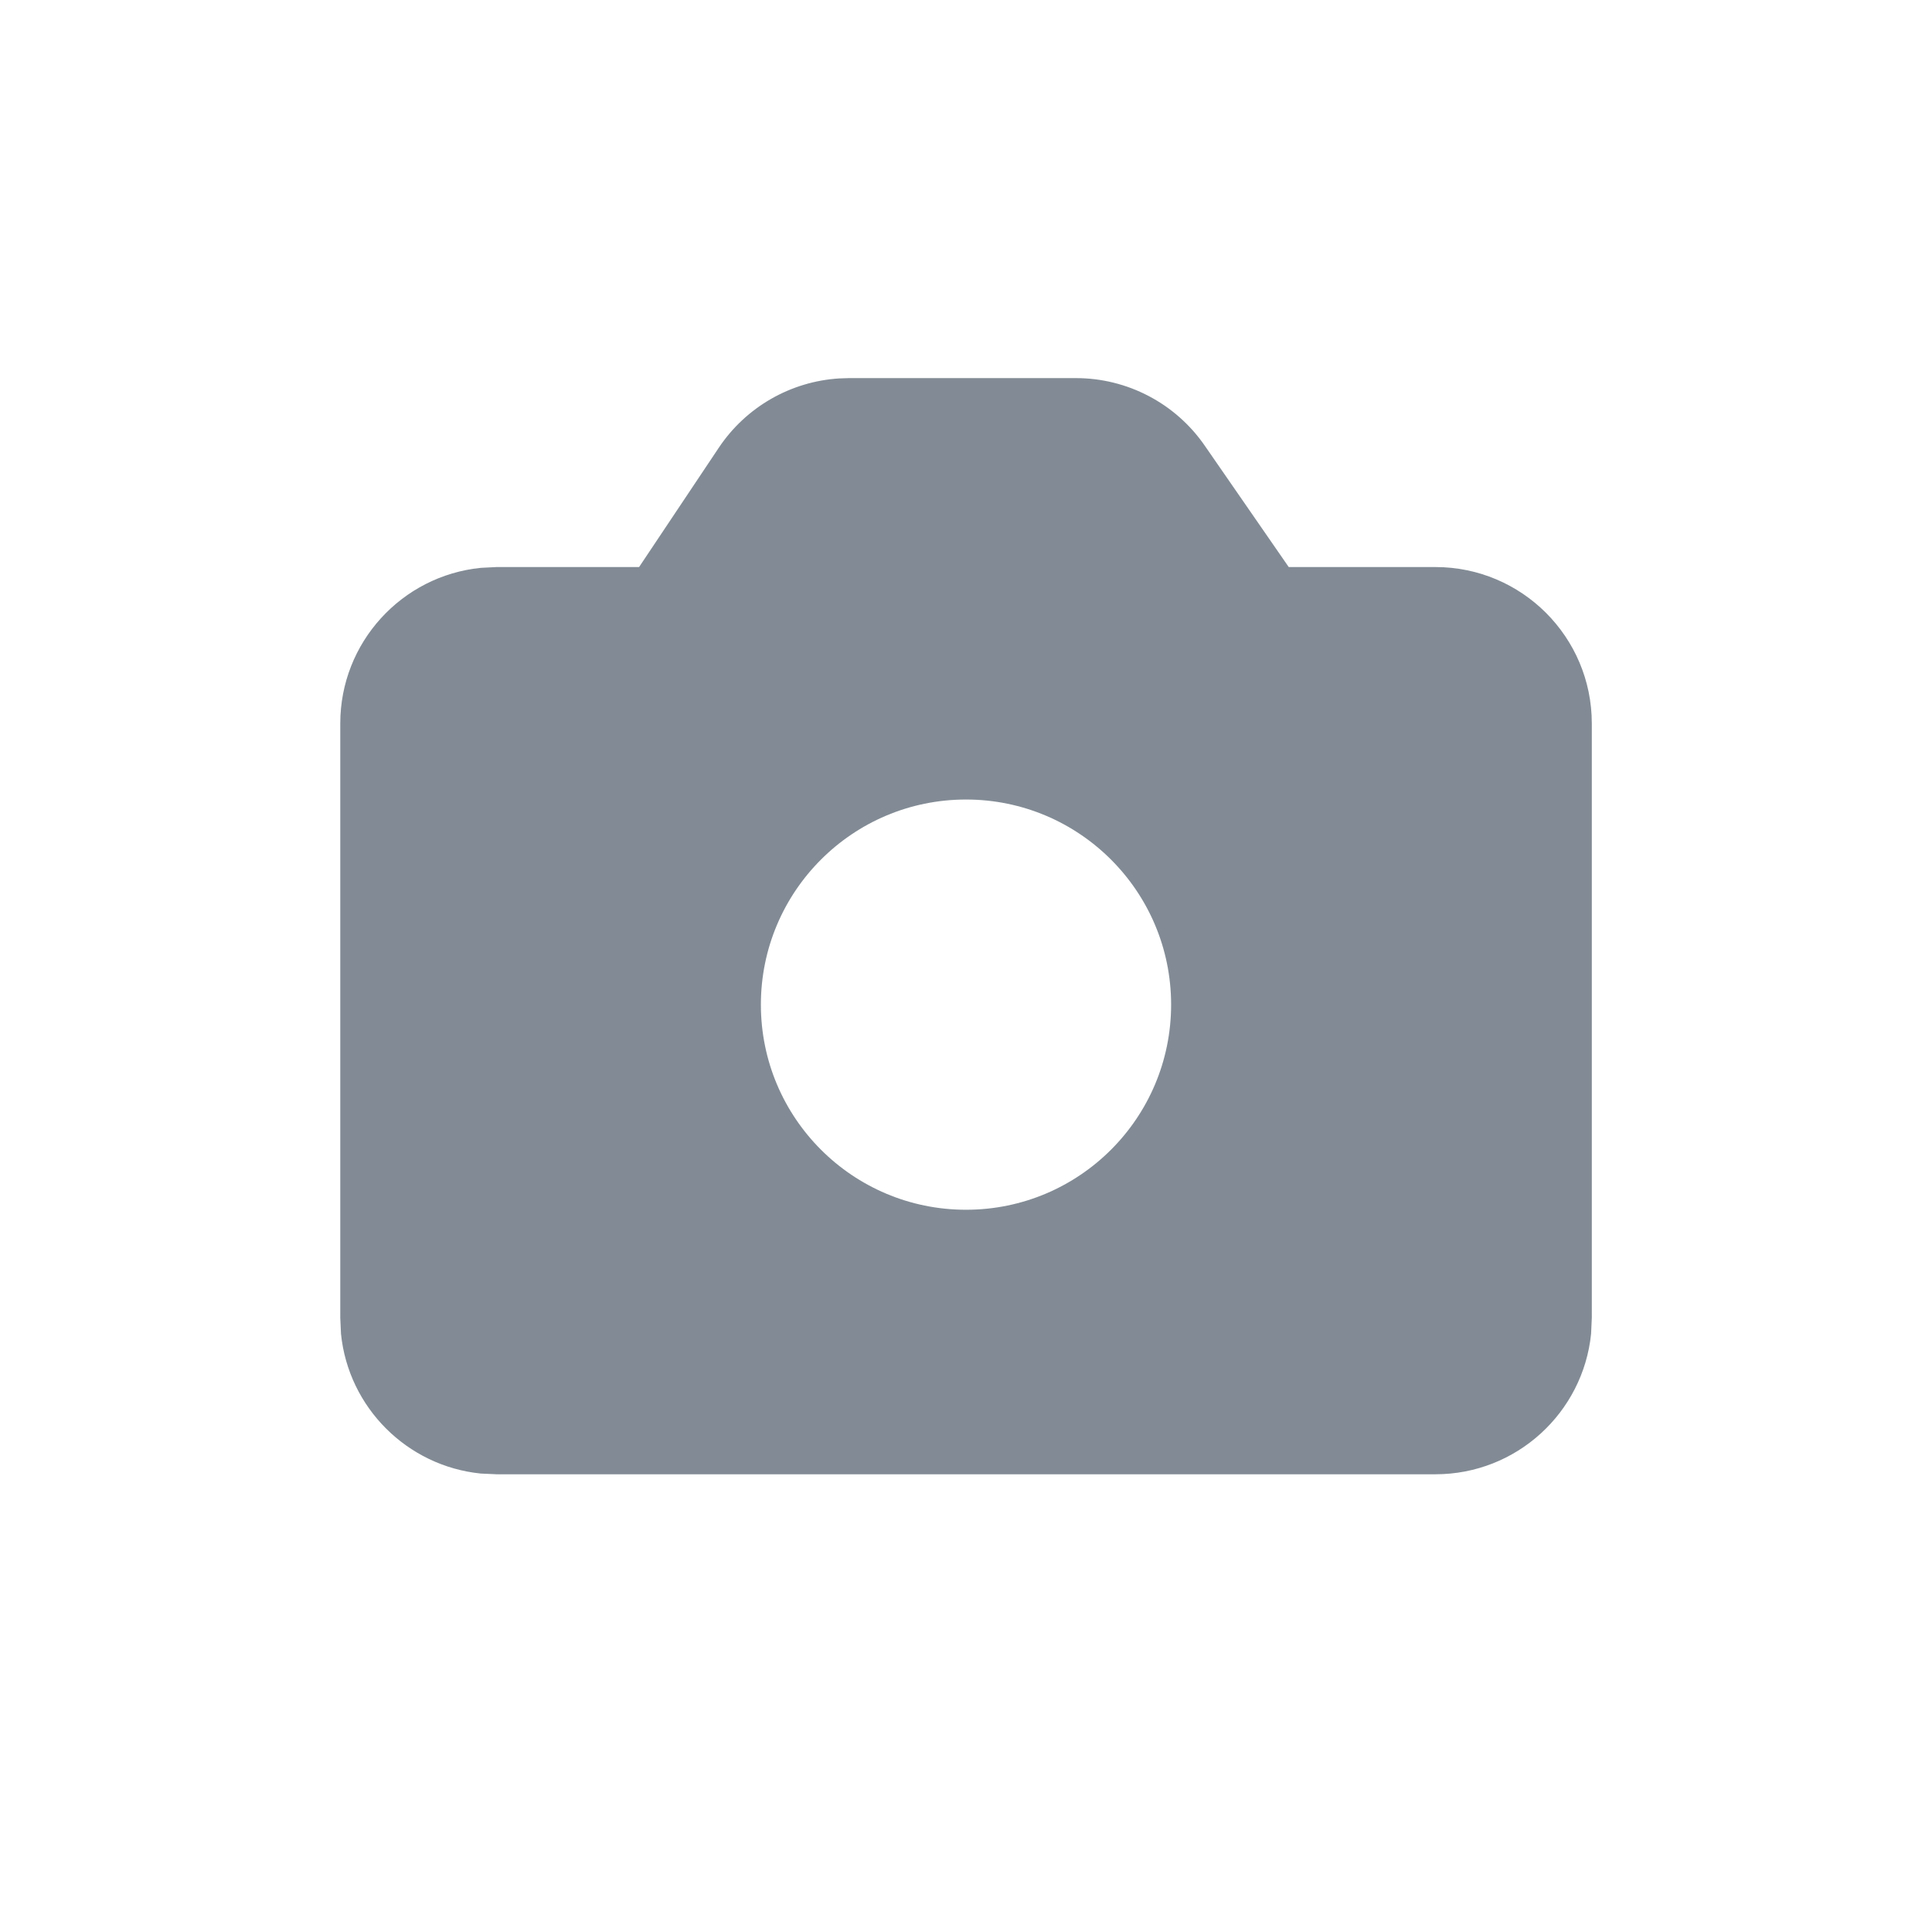 <svg width="24" height="24" viewBox="0 0 24 24" fill="none" xmlns="http://www.w3.org/2000/svg">
<path fill-rule="evenodd" clip-rule="evenodd" d="M13.366 4.697C14.004 4.697 14.602 5.01 14.965 5.535L16.009 7.044H17.831C18.904 7.044 19.774 7.914 19.774 8.987V16.371L19.765 16.57C19.665 17.55 18.837 18.314 17.831 18.314H6.17L5.972 18.305C5.057 18.212 4.329 17.485 4.236 16.57L4.227 16.371V8.987C4.227 7.981 4.992 7.153 5.972 7.054L6.17 7.044H7.939L8.929 5.562C9.267 5.056 9.821 4.739 10.424 4.701L10.545 4.697H13.366ZM12 9.932C10.593 9.932 9.452 11.073 9.452 12.48C9.452 13.888 10.593 15.028 12 15.028C13.407 15.028 14.548 13.888 14.548 12.48C14.548 11.073 13.407 9.932 12 9.932Z" fill="#828B95"/>
</svg>

